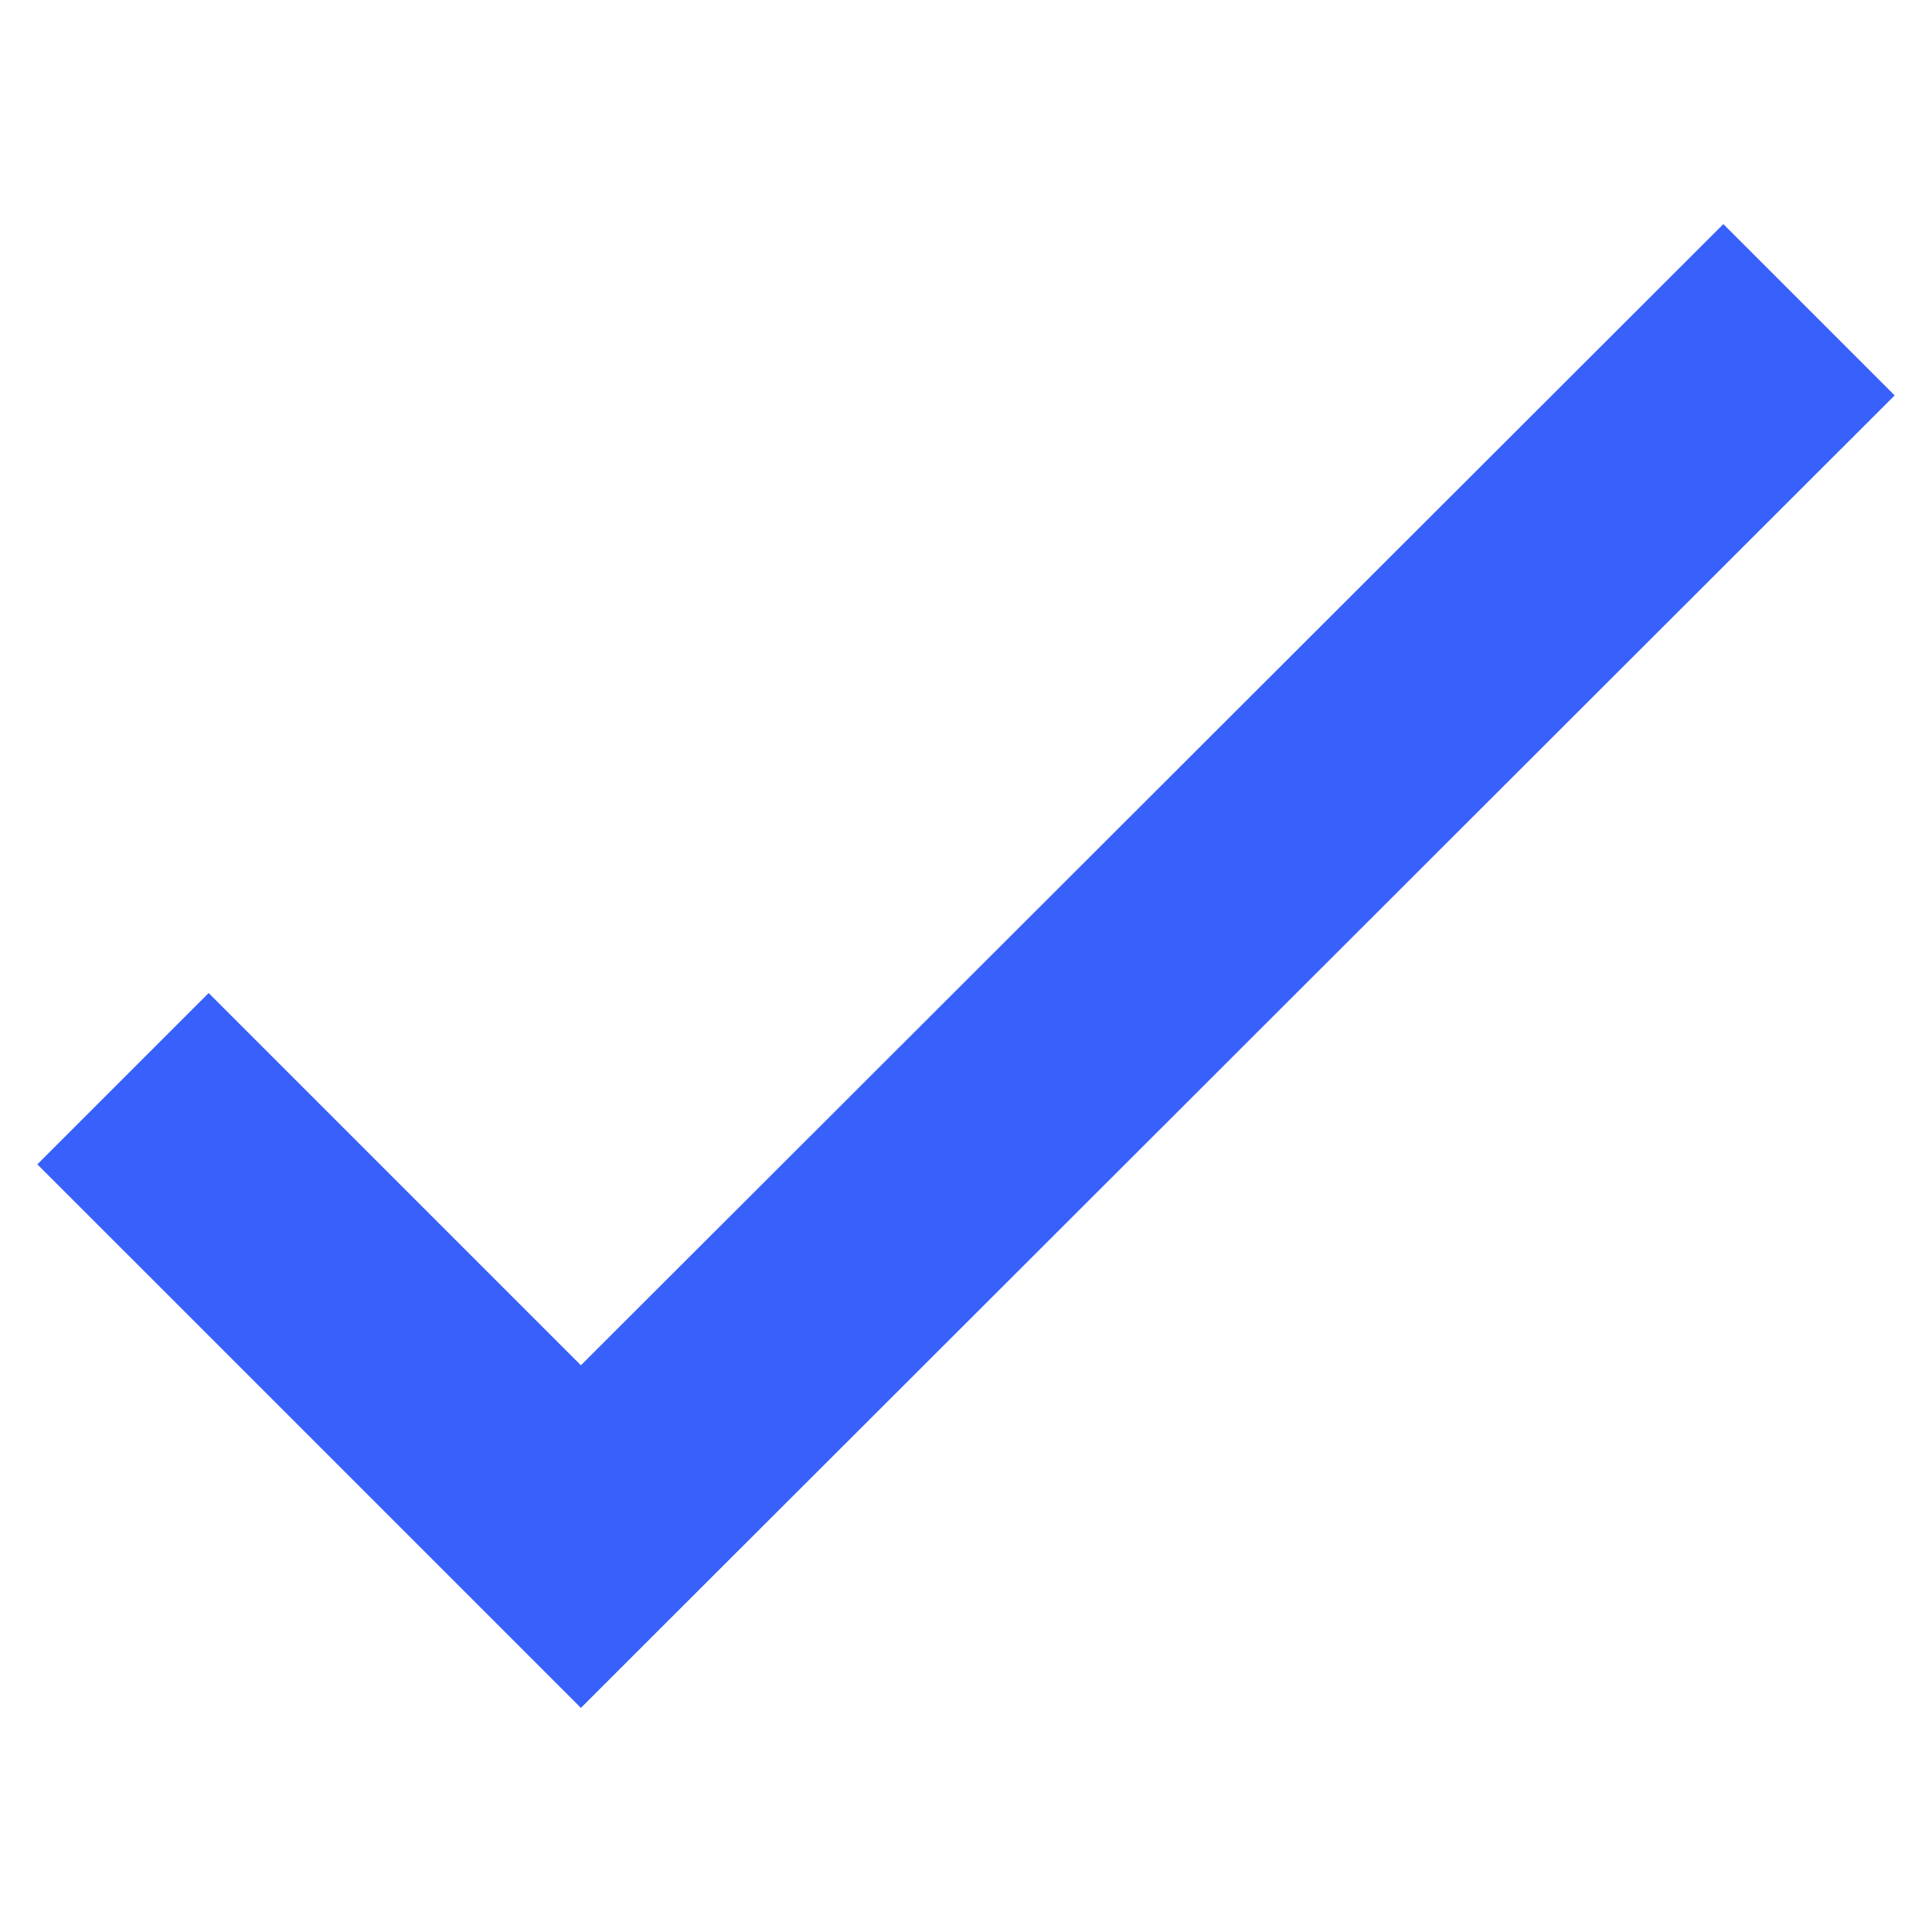 <?xml version="1.0" encoding="utf-8"?>
<!-- Generator: Adobe Illustrator 24.0.1, SVG Export Plug-In . SVG Version: 6.00 Build 0)  -->
<svg version="1.1" id="Layer_1" xmlns="http://www.w3.org/2000/svg" xmlns:xlink="http://www.w3.org/1999/xlink" x="0px" y="0px"
	 viewBox="0 0 15 15" style="enable-background:new 0 0 15 15;" xml:space="preserve">
<style type="text/css">
	.st0{fill:#3860FB;}
</style>
<polygon class="st0" points="13.38,1.74 4.51,10.6 1.62,7.71 0.29,9.04 4.51,13.26 14.71,3.07 "/>
</svg>

